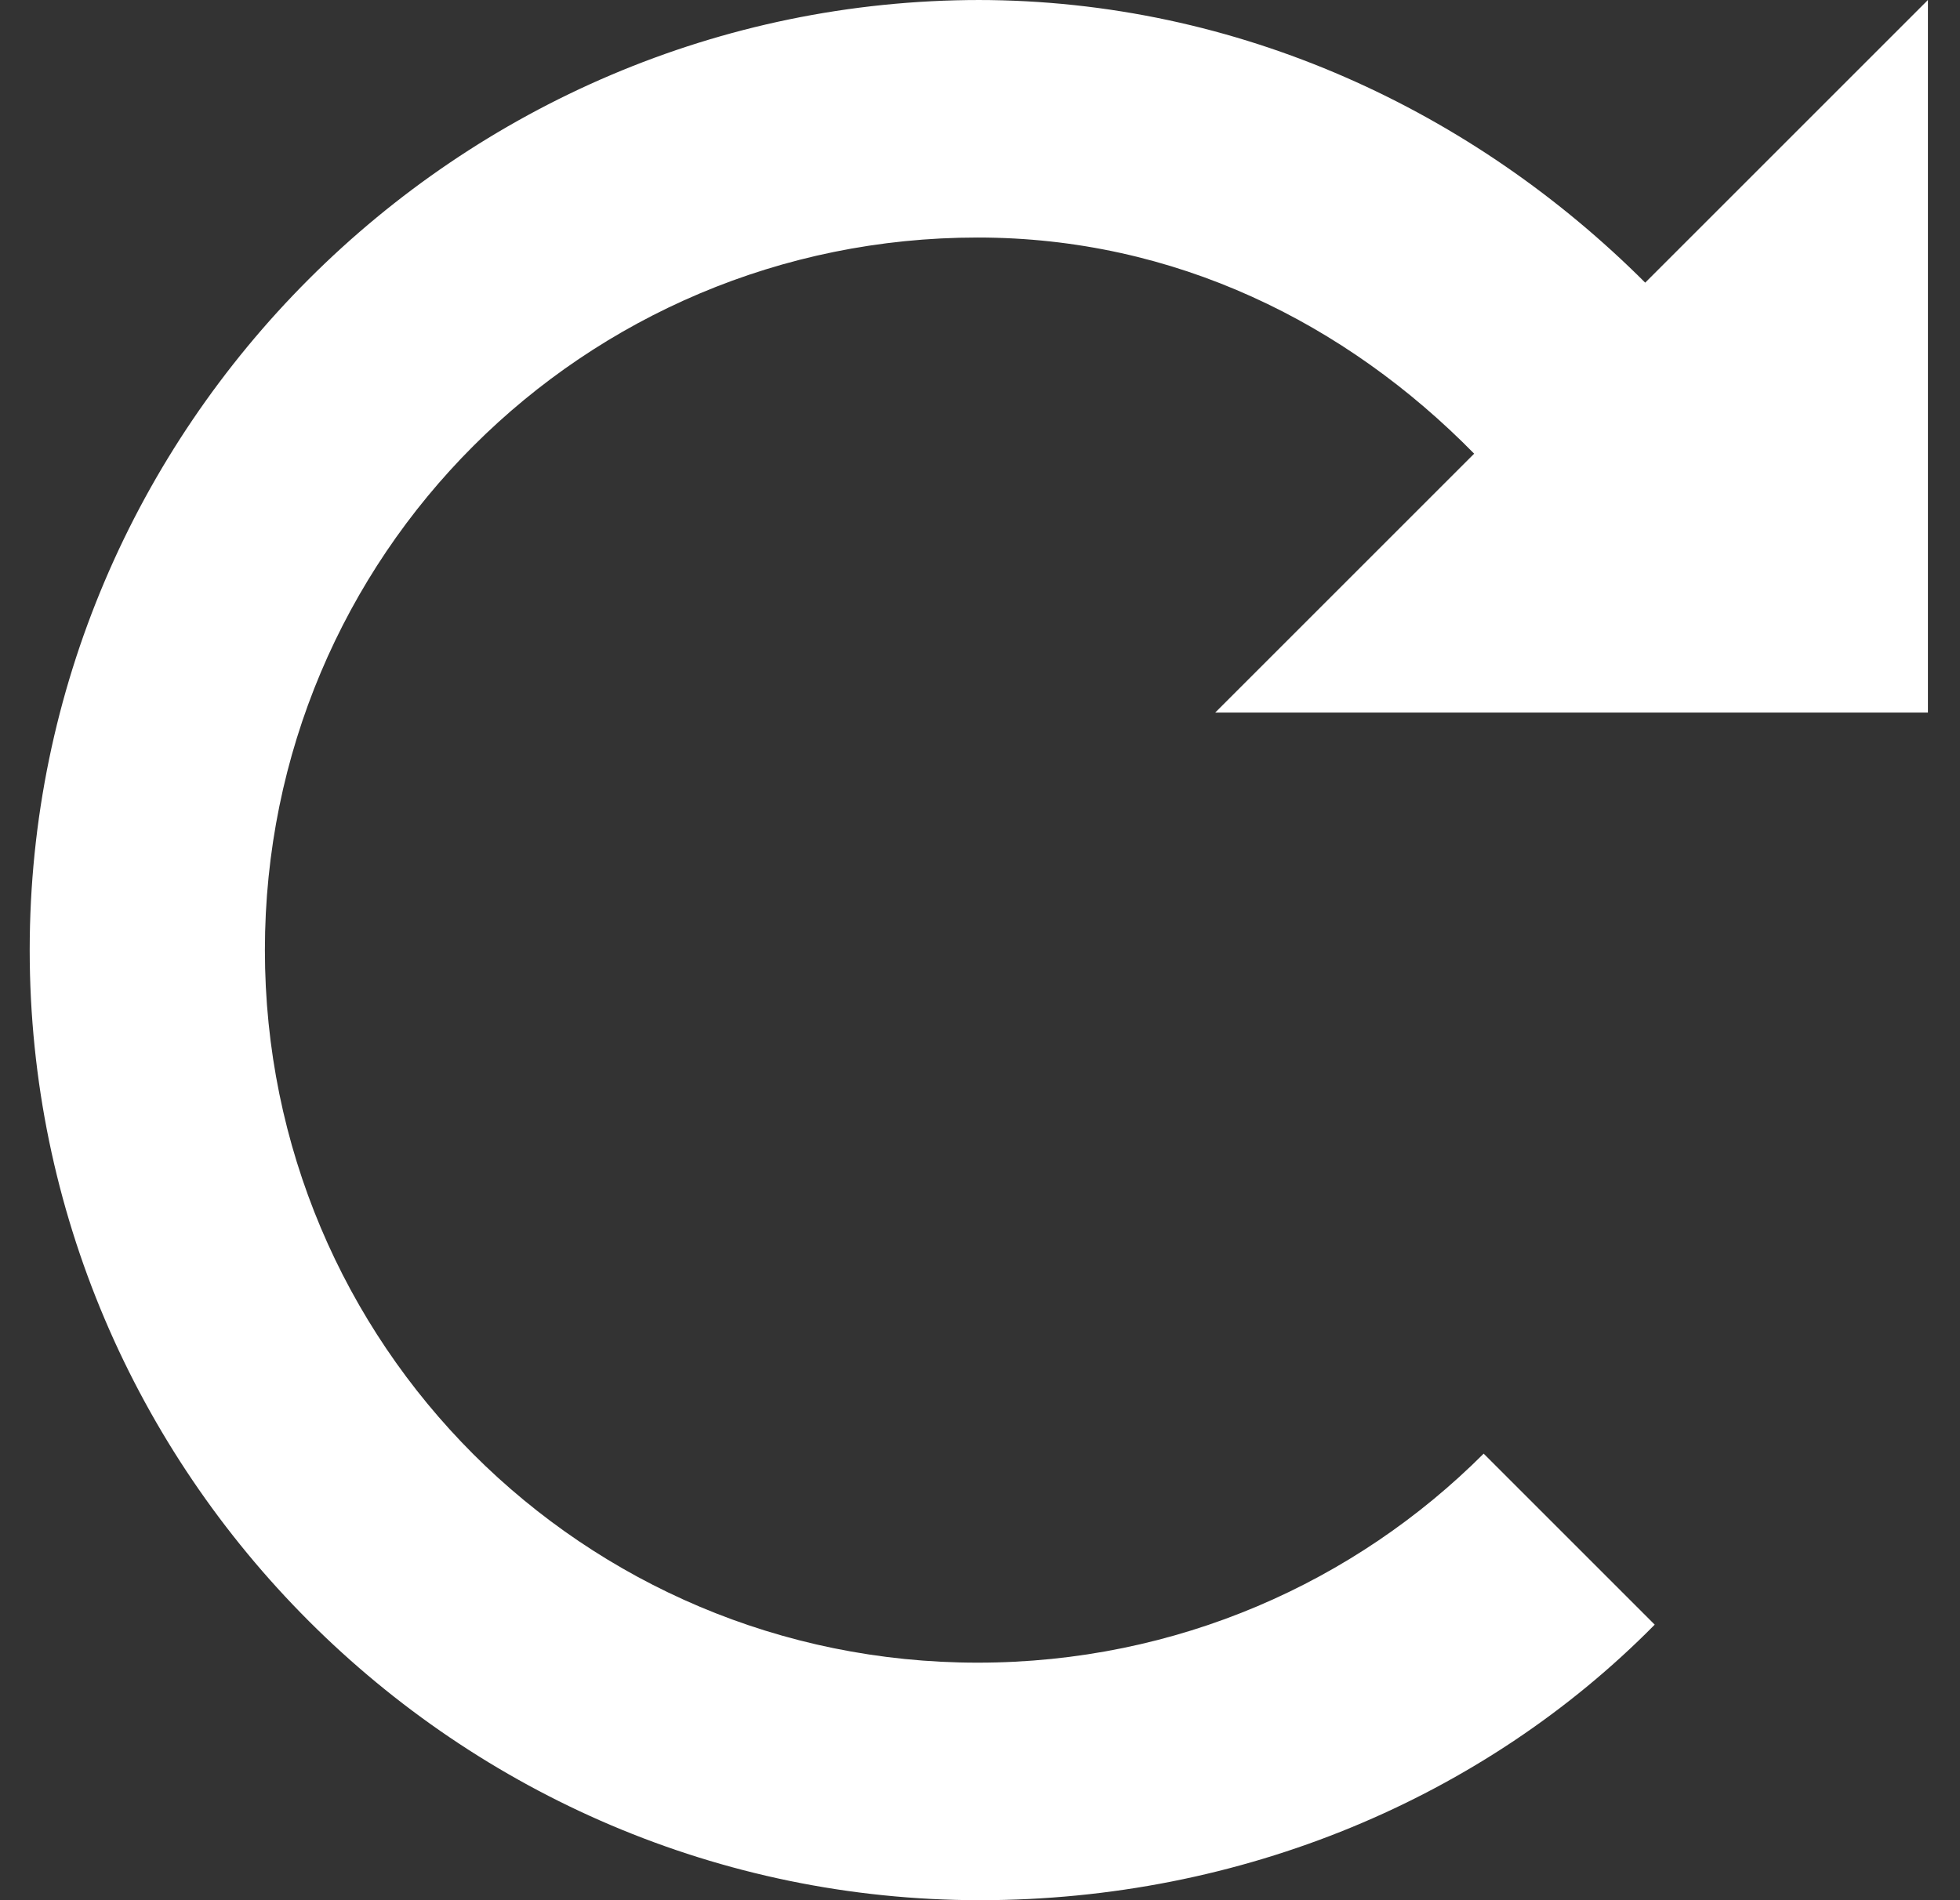 <svg width="33" height="32" viewBox="0 0 33 32" fill="none" xmlns="http://www.w3.org/2000/svg">
<rect x="0" y="0" width="33" height="32" fill="#333333" stroke="none"/>
<path d="M16.5 0C7.7 0 0.5 7.2 0.5 16C0.5 24.8 7.7 32 16.5 32C20.9 32 24.98 30.28 27.86 27.36L24.98 24.48C22.82 26.64 19.82 28 16.46 28C9.82 28 4.46 22.64 4.46 16C4.46 9.36 9.82 4 16.46 4C19.78 4 22.66 5.44 24.82 7.64L20.46 12H32.46V0L27.7 4.76C24.82 1.88 20.86 0 16.46 0H16.5Z" fill="white"/>
</svg>
